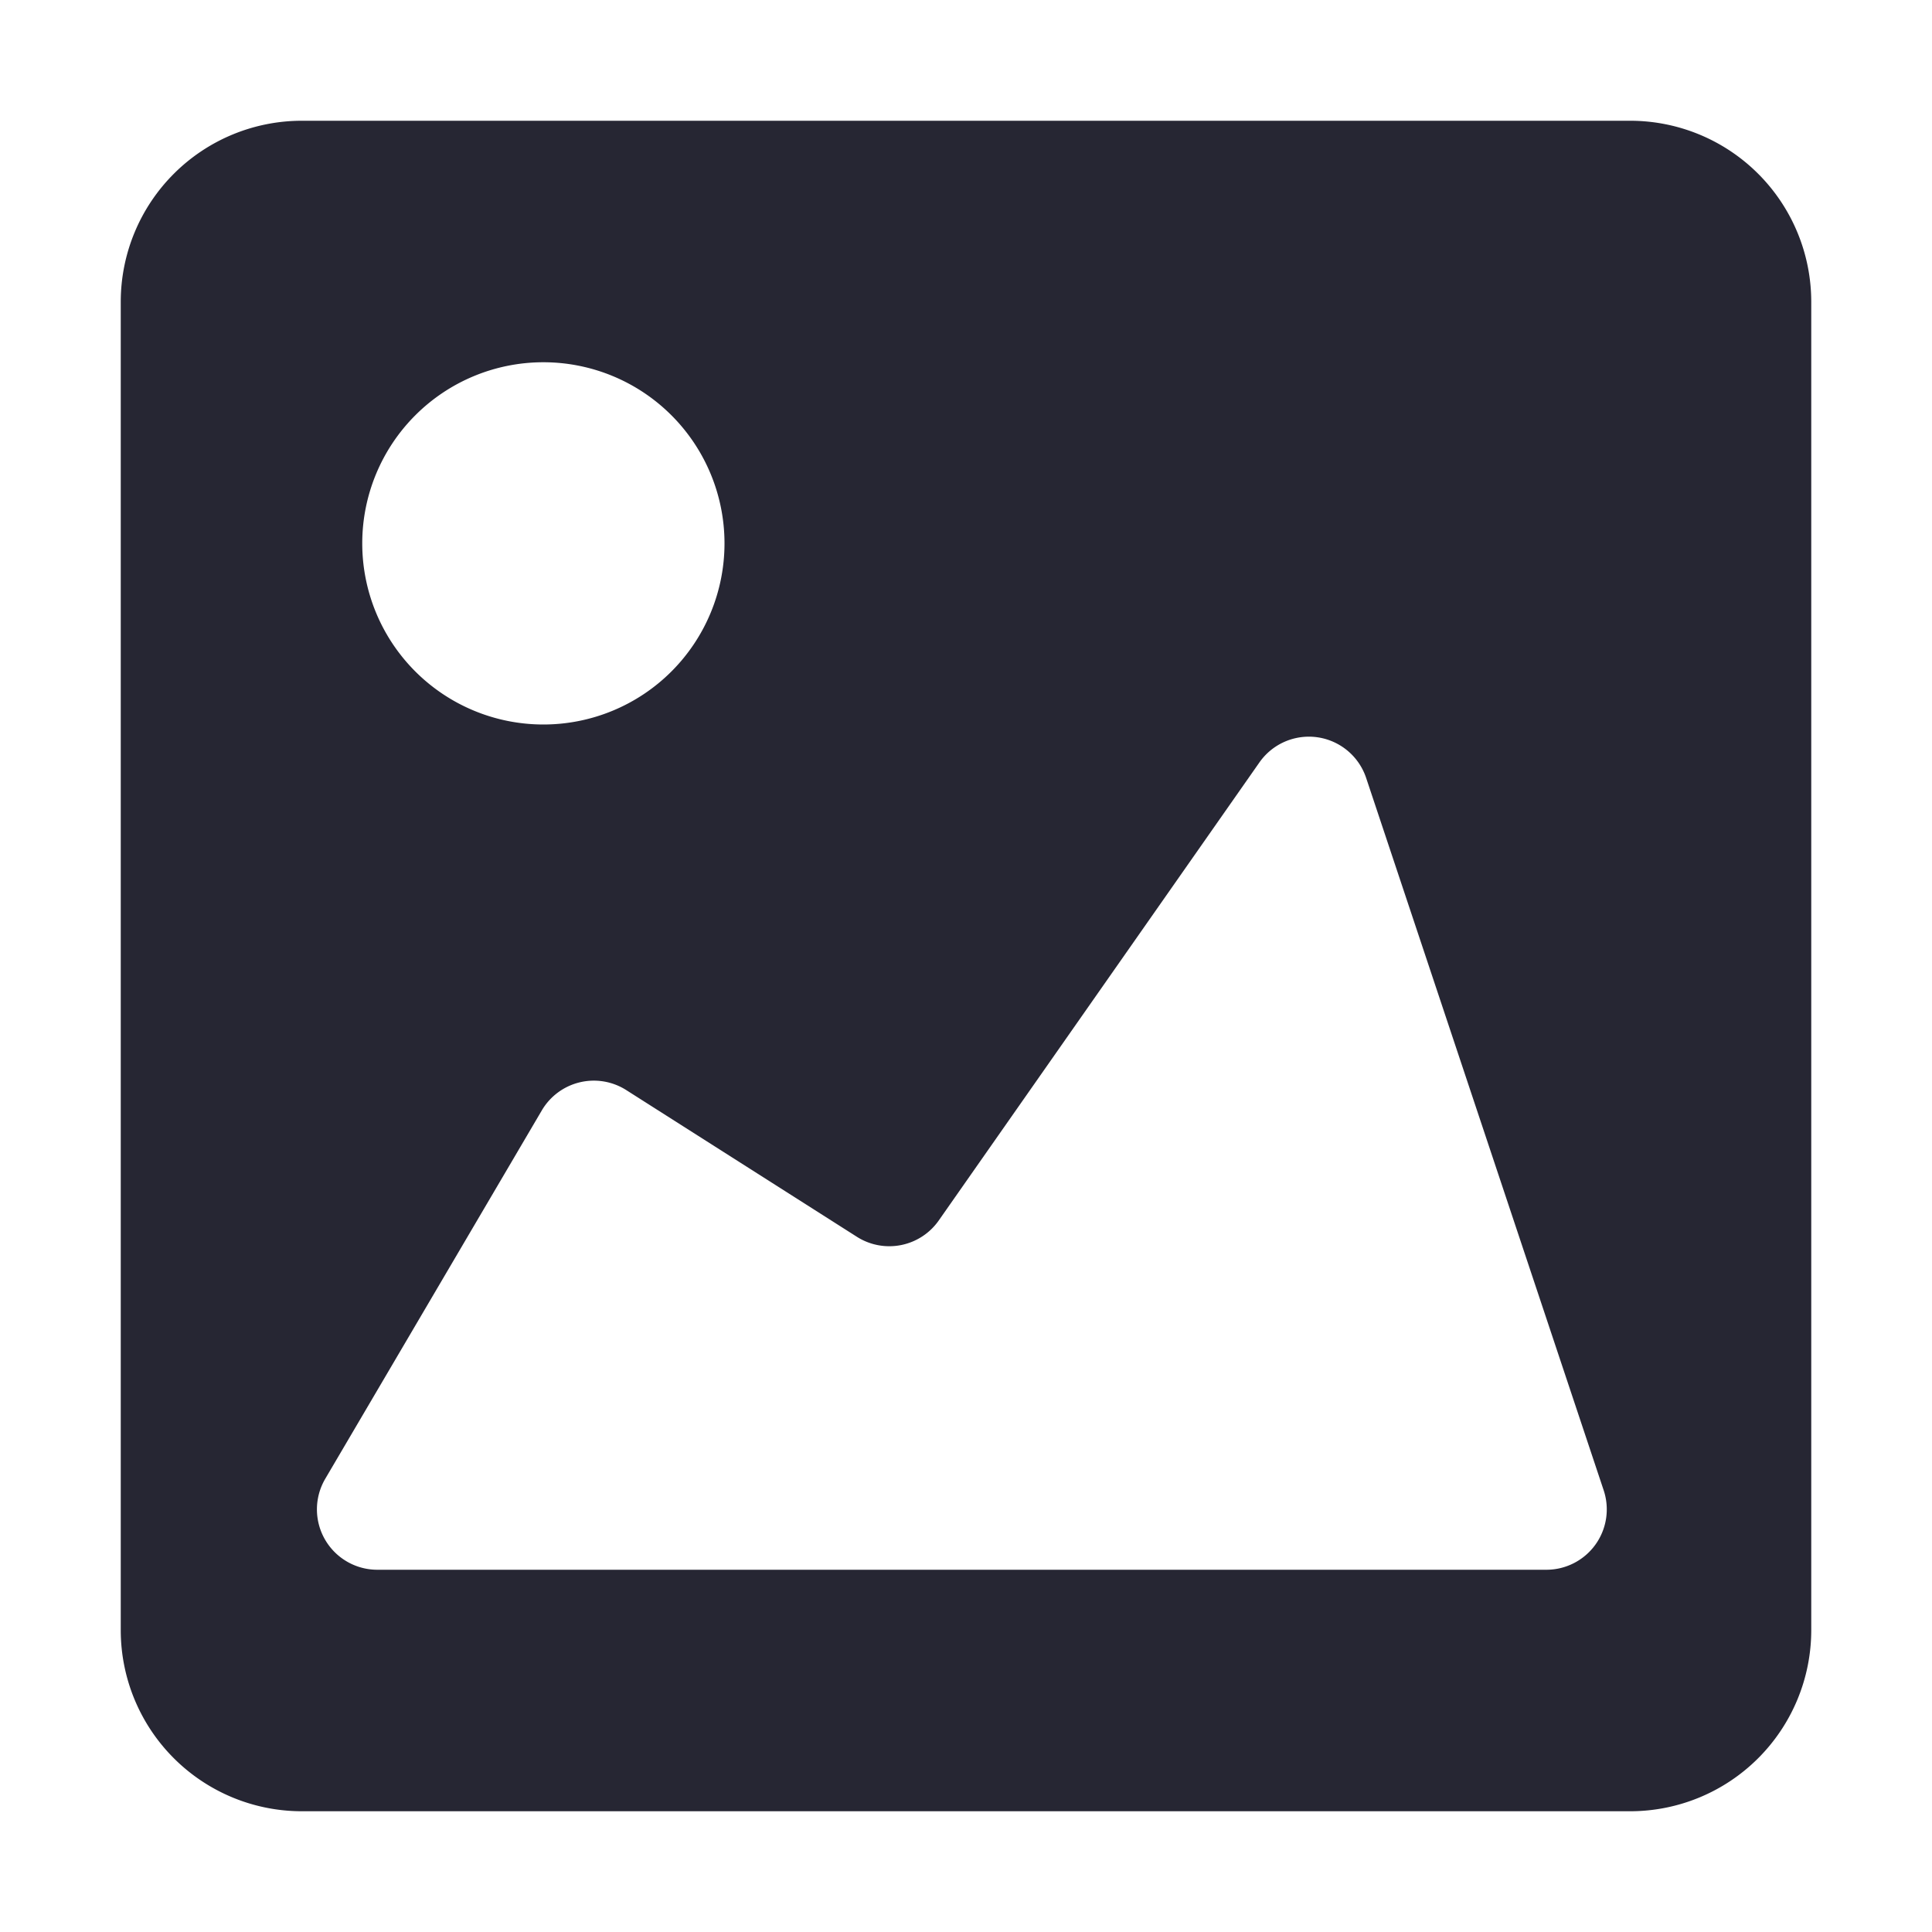 <svg class="ufo-icon__icon" width="16" height="16" role="none" viewBox="0 0 16 16" xmlns='http://www.w3.org/2000/svg'><path fill="#26263380" fill-rule="evenodd" clip-rule="evenodd" d="M1 2.5A1.5 1.5 0 0 1 2.5 1h11A1.5 1.5 0 0 1 15 2.5v11a1.5 1.5 0 0 1-1.5 1.5h-11A1.5 1.5 0 0 1 1 13.5v-11zm3.487 6.696a.5.5 0 0 1 .7-.168l1.91 1.215a.5.5 0 0 0 .677-.135l2.656-3.794a.5.5 0 0 1 .884.129l1.967 5.899a.5.5 0 0 1-.475.658H3.124a.5.5 0 0 1-.43-.754l1.793-3.05zM6 4.5a1.5 1.5 0 1 1-3 0 1.5 1.5 0 0 1 3 0z"></path></svg>